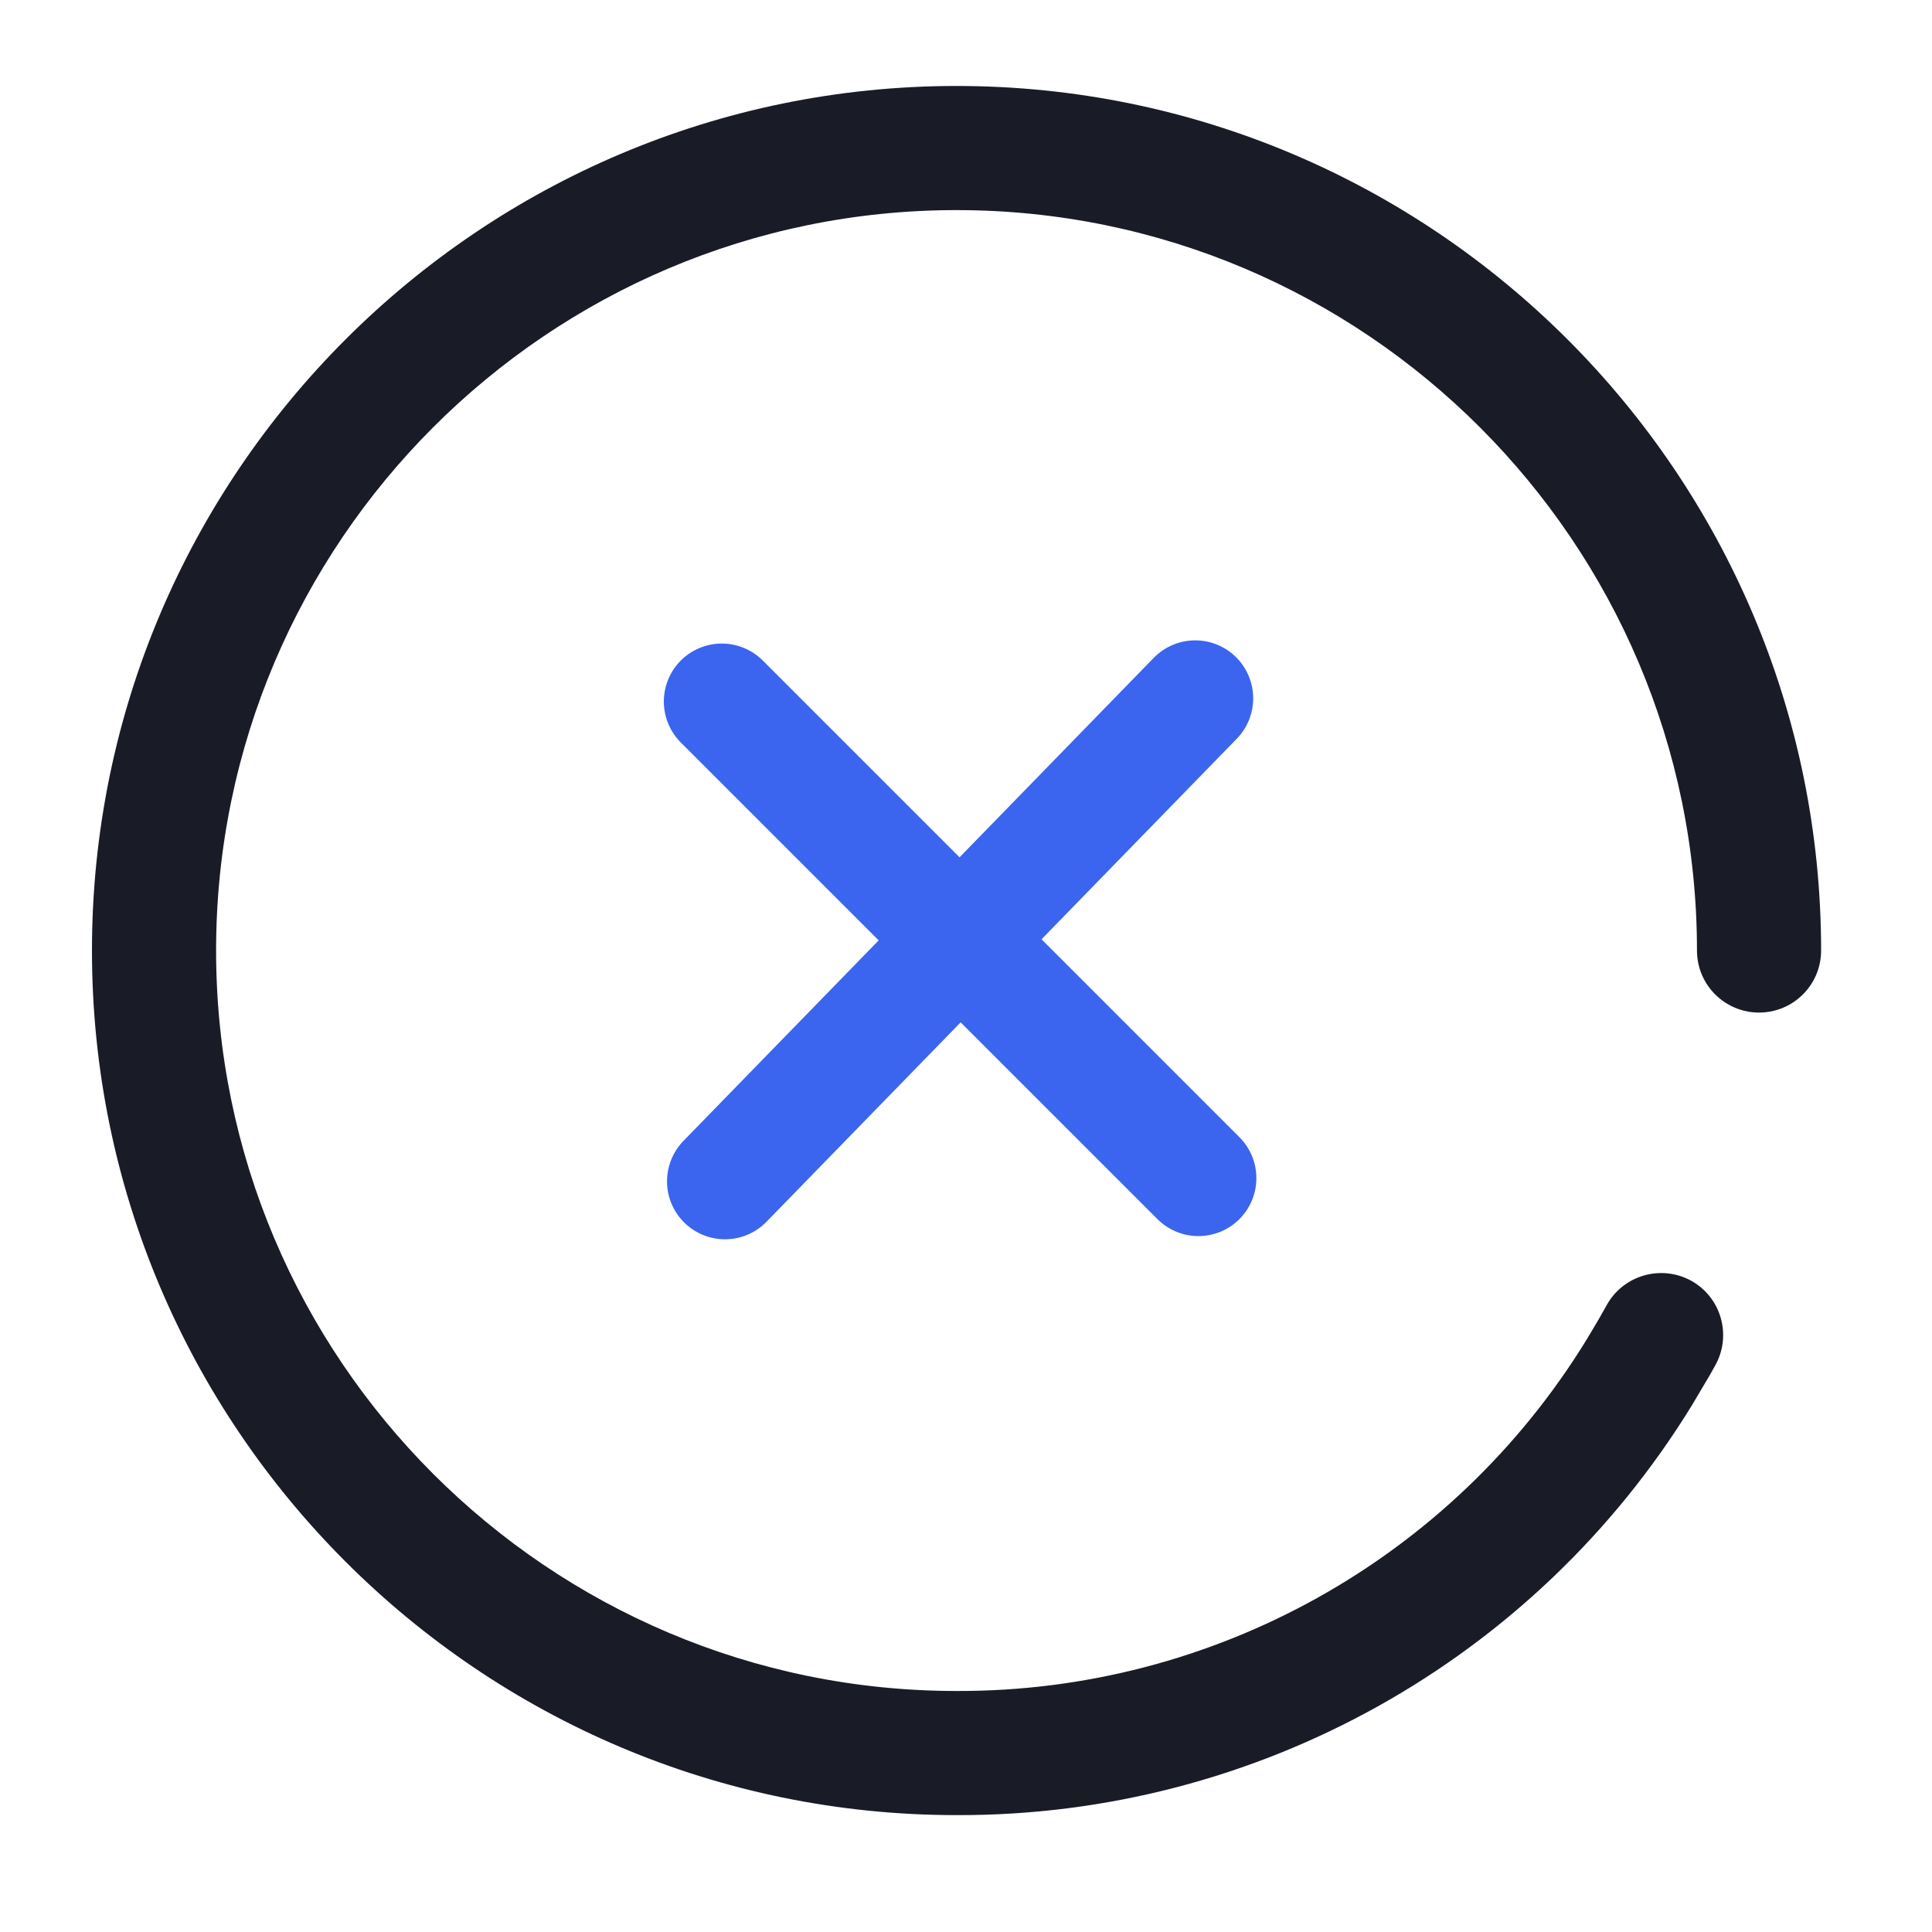 <?xml version="1.0" encoding="UTF-8"?>
<svg width="20px" height="20px" viewBox="0 0 20 20" version="1.1" xmlns="http://www.w3.org/2000/svg" xmlns:xlink="http://www.w3.org/1999/xlink">
    <title>拒绝</title>
    <g id="用户中心" stroke="none" stroke-width="1" fill="none" fill-rule="evenodd">
        <g id="切图板板" transform="translate(-522, -222)">
            <g id="拒绝" transform="translate(522, 222)">
                <rect id="矩形" fill="#000000" fill-rule="nonzero" opacity="0" x="0" y="0" width="20" height="20"></rect>
                <g id="编组-19" transform="translate(0.952, 0.89)">
                    <path d="M8.95,0 C13.885,0 17.9,4.015 17.9,8.95 C17.9,9.305 17.612,9.592 17.258,9.592 C16.903,9.592 16.615,9.305 16.615,8.95 C16.615,4.724 13.176,1.285 8.95,1.285 C4.724,1.285 1.285,4.724 1.285,8.95 C1.285,13.177 4.723,16.615 8.95,16.615 C11.609,16.624 14.08,15.246 15.471,12.98 L15.522,12.895 C15.577,12.804 15.63,12.712 15.682,12.618 C15.854,12.31 16.244,12.198 16.555,12.368 C16.865,12.54 16.977,12.931 16.806,13.241 L16.749,13.343 L16.563,13.657 C14.939,16.302 12.054,17.91 8.95,17.9 C4.015,17.9 0,13.885 0,8.95 C0,4.015 4.015,0 8.95,0 Z" id="路径" fill="#191C26" fill-rule="nonzero"></path>
                    <path d="M6.553,11.339 L11.421,6.339 M6.52,6.372 L11.454,11.306" id="形状结合" stroke="#3B65EE" stroke-width="1.2" stroke-linecap="round" stroke-linejoin="round"></path>
                </g>
            </g>
        </g>
    </g>
</svg>